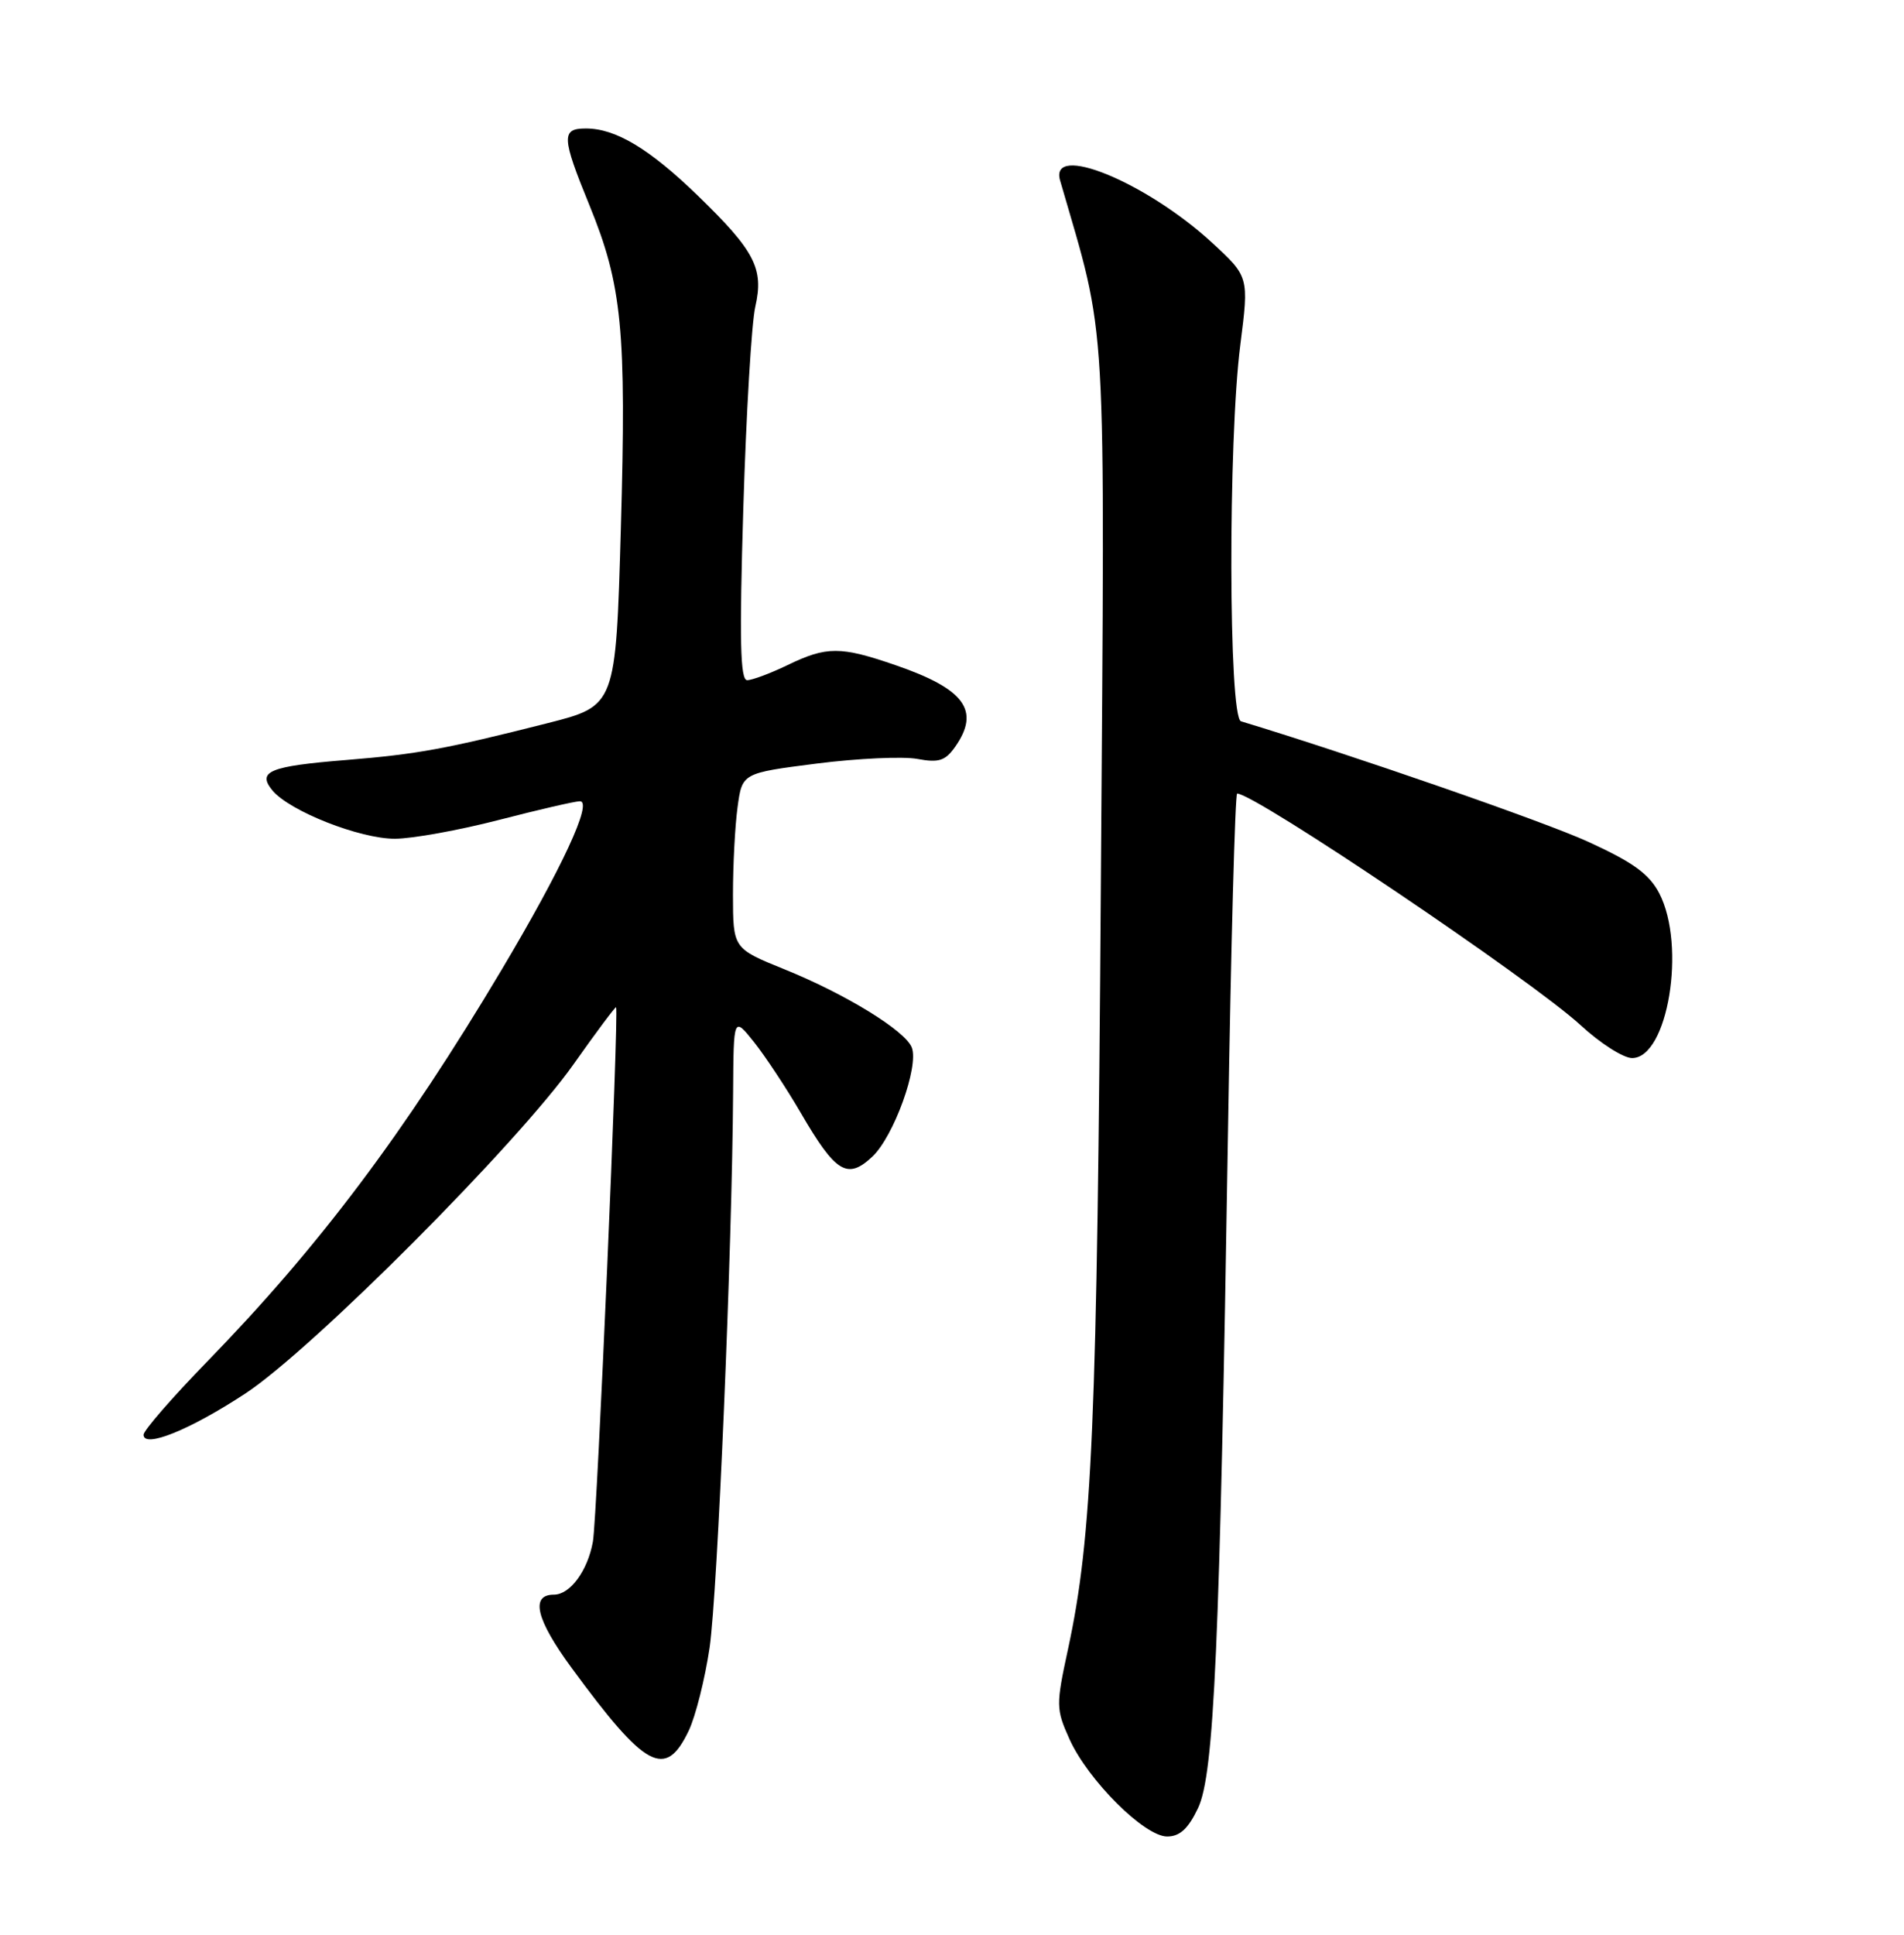 <?xml version="1.0" encoding="UTF-8" standalone="no"?>
<!DOCTYPE svg PUBLIC "-//W3C//DTD SVG 1.1//EN" "http://www.w3.org/Graphics/SVG/1.1/DTD/svg11.dtd" >
<svg xmlns="http://www.w3.org/2000/svg" xmlns:xlink="http://www.w3.org/1999/xlink" version="1.1" viewBox="0 0 252 256">
 <g >
 <path fill="currentColor"
d=" M 158.56 239.25 C 160.70 234.76 161.44 218.08 162.53 149.75 C 162.92 125.14 163.47 105.00 163.74 105.00 C 166.11 105.00 202.76 129.71 209.21 135.66 C 211.80 138.05 214.86 140.00 216.01 140.00 C 220.74 140.00 223.20 125.13 219.61 118.20 C 218.28 115.65 216.17 114.11 210.20 111.38 C 204.32 108.69 178.73 99.82 164.25 95.44 C 162.60 94.94 162.53 58.32 164.16 45.62 C 165.31 36.61 165.31 36.61 160.35 32.05 C 151.60 24.04 138.84 18.84 140.31 23.89 C 146.59 45.59 146.24 39.41 145.70 117.00 C 145.21 188.39 144.57 203.35 141.35 218.23 C 139.75 225.63 139.76 226.14 141.55 230.12 C 144.00 235.55 151.47 243.00 154.47 243.00 C 156.15 243.00 157.26 241.98 158.56 239.25 Z  M 91.16 228.99 C 92.07 227.07 93.31 222.12 93.92 218.00 C 94.97 210.79 96.90 165.26 97.03 144.50 C 97.09 134.50 97.09 134.50 99.80 137.89 C 101.28 139.75 104.08 143.98 106.00 147.28 C 110.61 155.20 112.16 156.14 115.46 153.04 C 118.29 150.38 121.64 141.11 120.68 138.61 C 119.82 136.38 111.93 131.53 103.81 128.25 C 97.02 125.50 97.02 125.50 97.01 118.39 C 97.01 114.48 97.28 109.26 97.62 106.79 C 98.23 102.29 98.23 102.29 108.11 101.03 C 113.55 100.34 119.53 100.07 121.42 100.42 C 124.26 100.95 125.11 100.67 126.42 98.81 C 129.78 94.02 127.69 91.16 118.52 88.01 C 111.24 85.50 109.41 85.50 104.24 88.00 C 101.96 89.10 99.55 90.00 98.89 90.00 C 97.97 90.00 97.85 84.72 98.38 67.25 C 98.76 54.74 99.47 42.73 99.97 40.57 C 101.12 35.54 99.91 33.20 92.33 25.86 C 85.95 19.68 81.48 17.00 77.55 17.00 C 74.27 17.00 74.32 18.13 78.01 27.15 C 82.34 37.73 82.92 43.67 82.17 69.95 C 81.50 93.39 81.50 93.39 72.50 95.68 C 58.92 99.12 55.26 99.79 45.84 100.56 C 35.65 101.38 33.99 102.07 36.06 104.59 C 38.33 107.33 47.65 111.00 52.28 110.98 C 54.60 110.97 60.77 109.85 66.00 108.50 C 71.22 107.15 76.06 106.03 76.74 106.02 C 78.52 105.99 74.37 114.91 66.39 128.32 C 53.50 149.95 42.25 164.92 27.42 180.16 C 22.79 184.92 19.00 189.28 19.00 189.84 C 19.00 191.68 25.14 189.20 32.45 184.40 C 41.31 178.59 68.55 151.27 75.94 140.78 C 78.94 136.53 81.46 133.16 81.54 133.28 C 81.93 133.88 79.03 200.98 78.47 204.00 C 77.77 207.86 75.45 211.00 73.31 211.00 C 70.16 211.00 70.95 214.28 75.64 220.67 C 85.46 234.06 88.07 235.46 91.16 228.99 Z "/>
</g>
</svg>